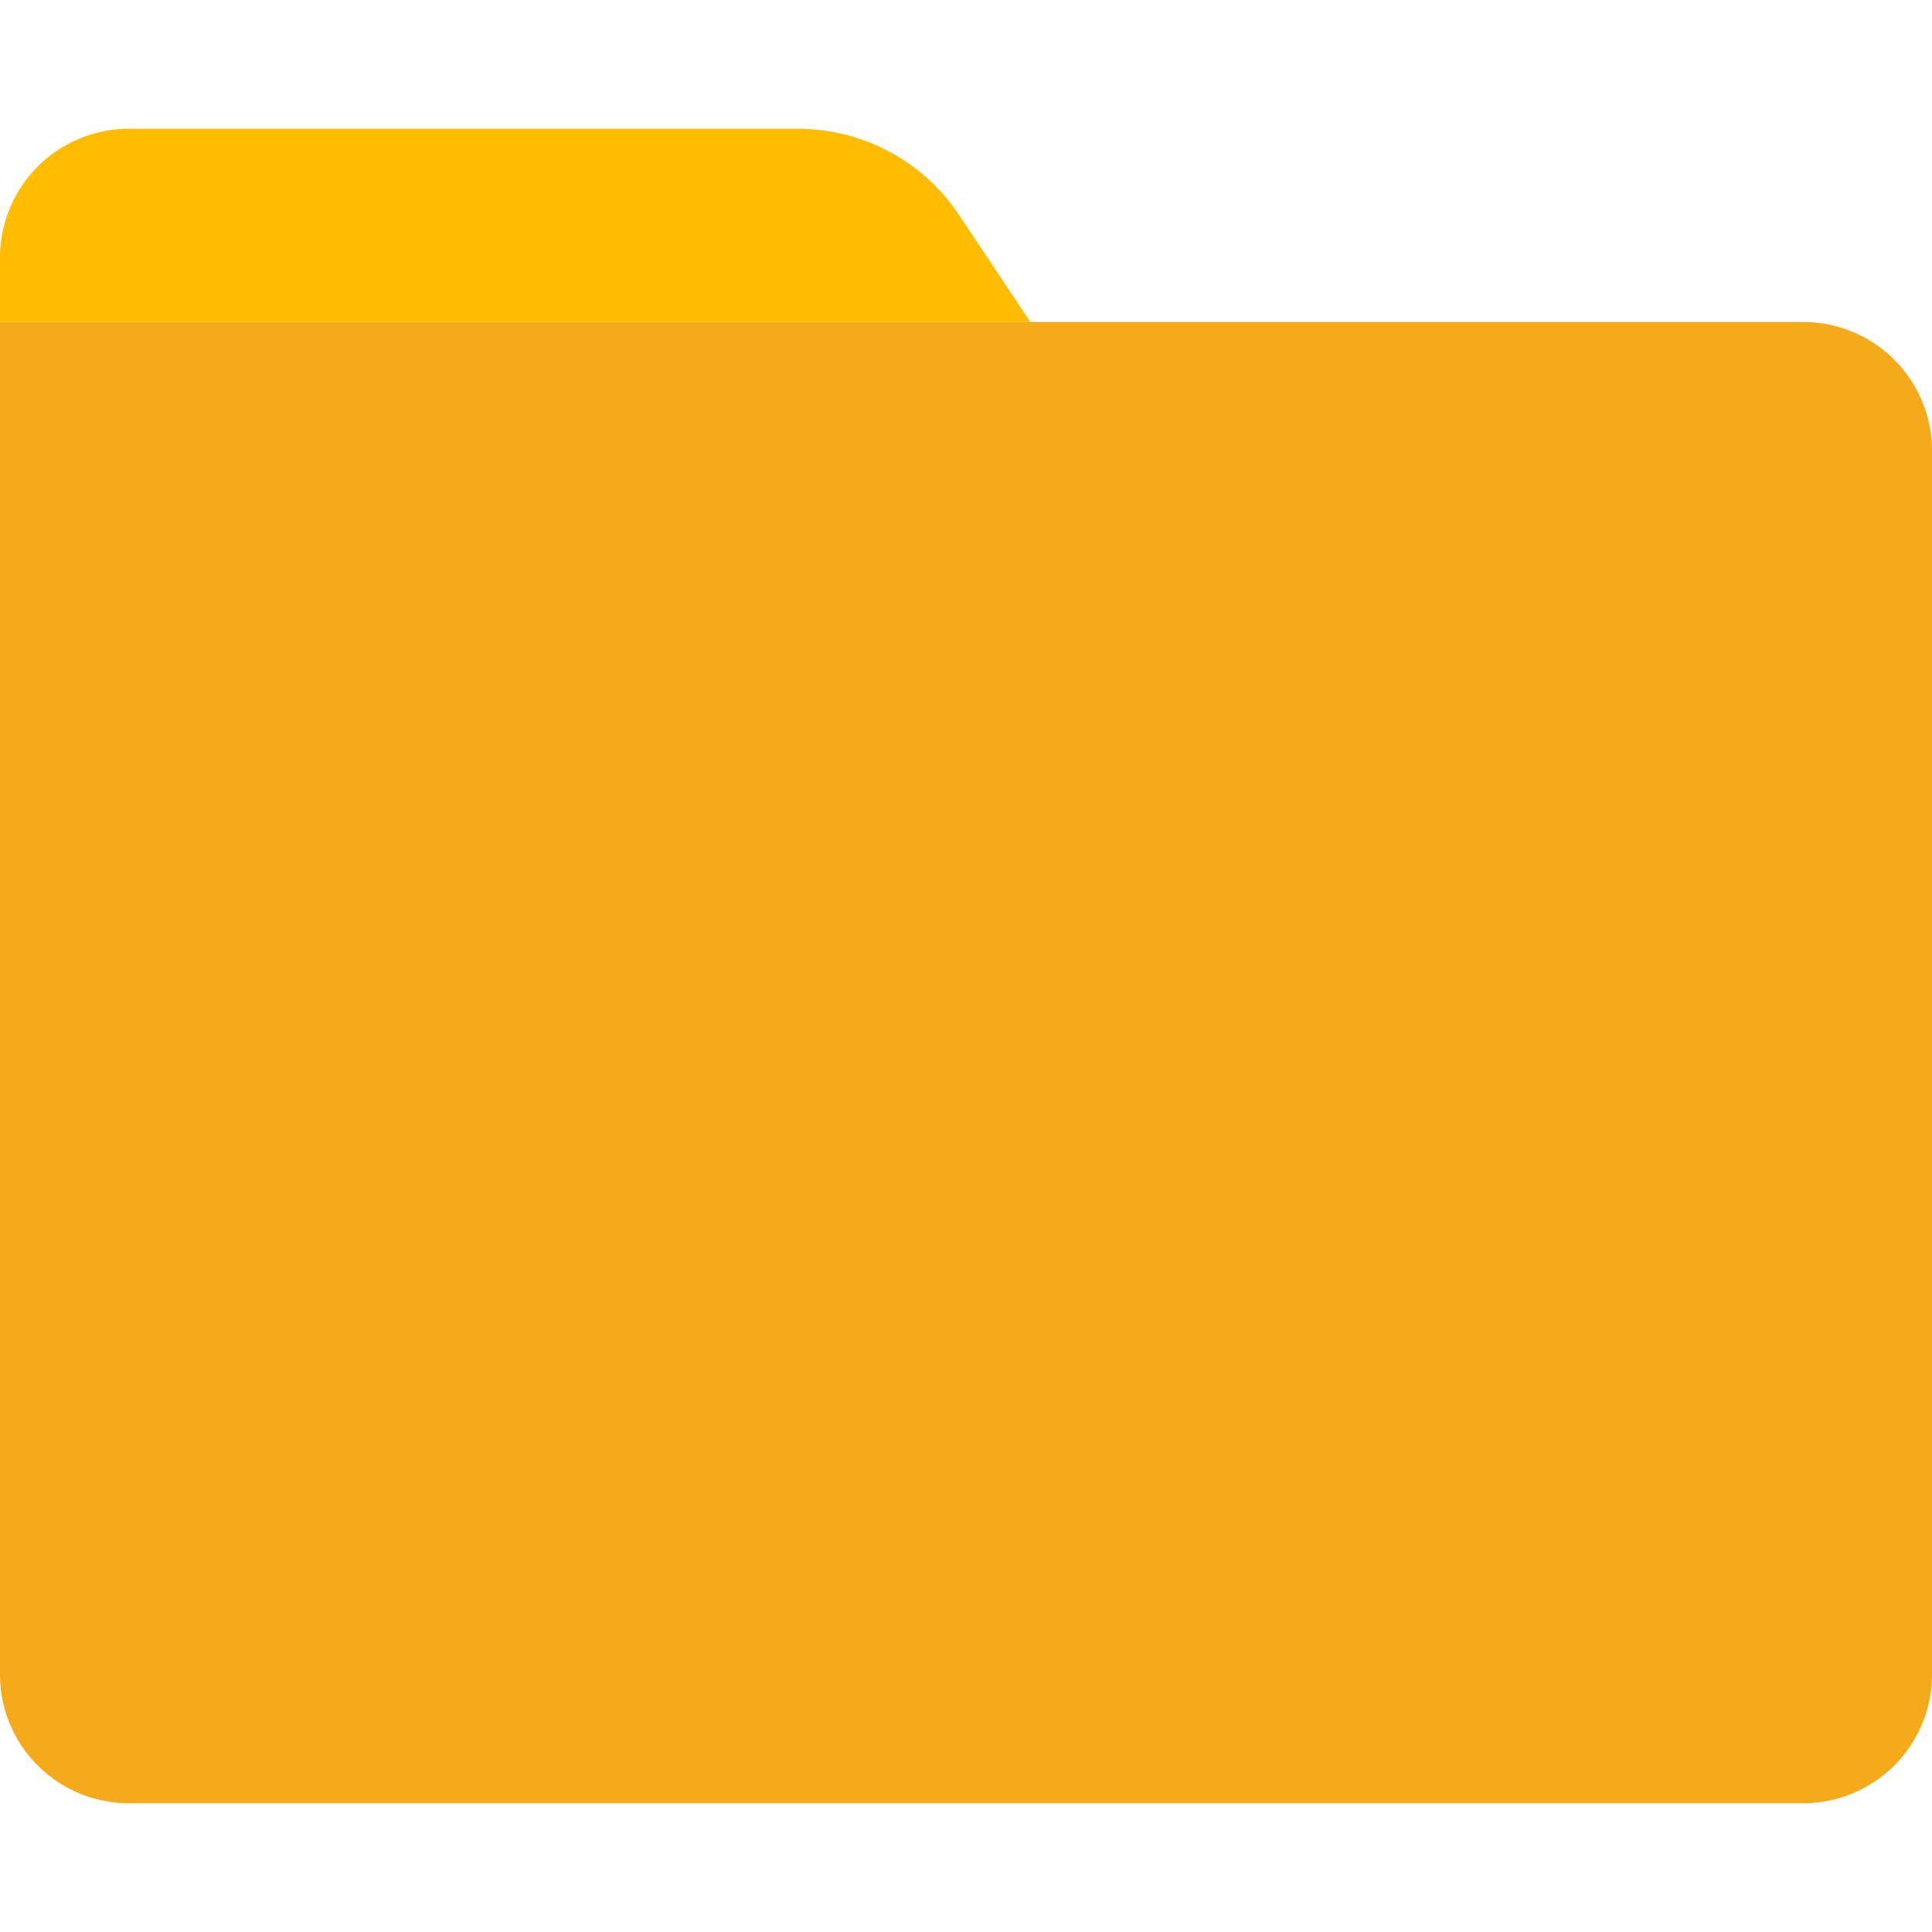 <?xml version="1.0" standalone="no"?><!DOCTYPE svg PUBLIC "-//W3C//DTD SVG 1.1//EN" "http://www.w3.org/Graphics/SVG/1.1/DTD/svg11.dtd"><svg t="1553823499737" class="icon" style="" viewBox="0 0 1024 1024" version="1.1" xmlns="http://www.w3.org/2000/svg" p-id="2265" xmlns:xlink="http://www.w3.org/1999/xlink" width="200" height="200"><defs><style type="text/css"></style></defs><path d="M0 170.67h955.73a68.27 68.27 0 0 1 68.27 68.26v648.54a68.27 68.27 0 0 1-68.27 68.27H68.27A68.27 68.27 0 0 1 0 887.47v-716.8z" fill="#F5aa19" p-id="2266"></path><path d="M423.06 68.27H68.27A68.27 68.27 0 0 0 0 136.53v34.13h546.13l-37.87-56.8a102.4 102.4 0 0 0-85.2-45.59z" fill="#FFBC00" p-id="2267"></path></svg>